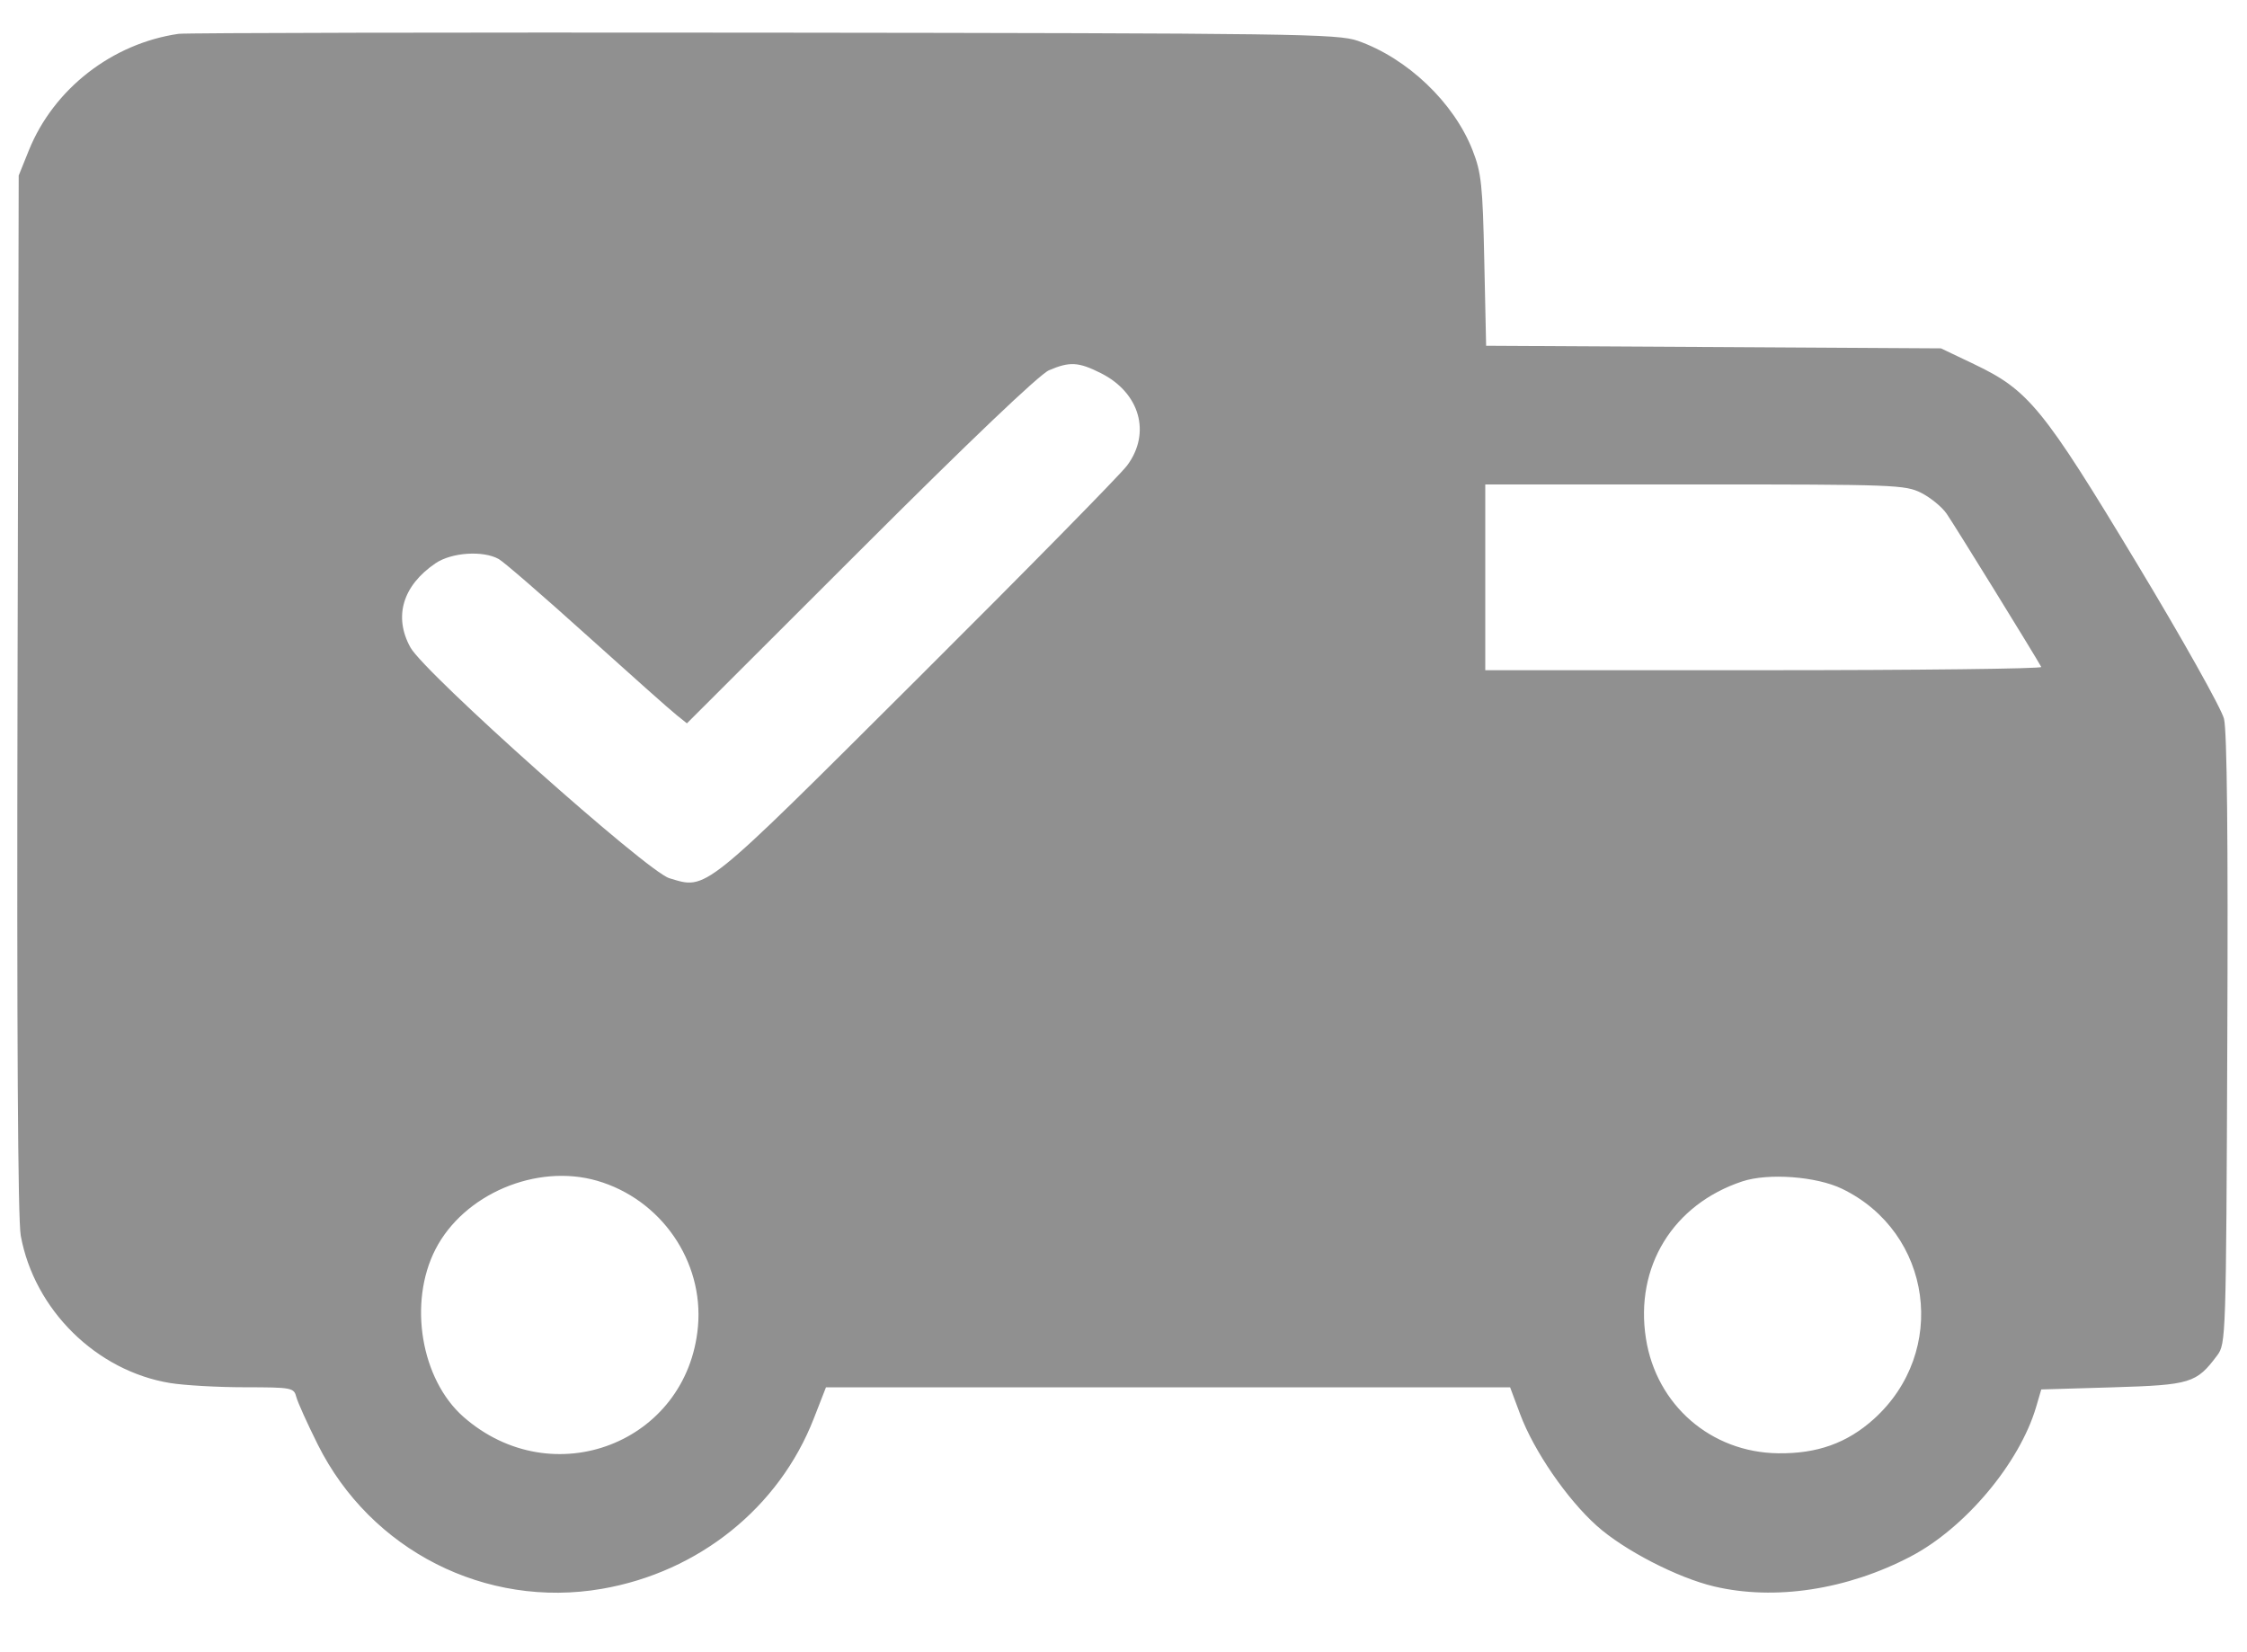<svg width="34" height="25" viewBox="0 0 34 25" fill="none" xmlns="http://www.w3.org/2000/svg">
<path fill-rule="evenodd" clip-rule="evenodd" d="M2.702 0.512C1.697 0.657 0.812 1.345 0.437 2.274L0.283 2.656L0.265 10.493C0.254 15.636 0.27 18.457 0.314 18.697C0.519 19.819 1.458 20.744 2.574 20.927C2.788 20.962 3.297 20.991 3.705 20.991C4.418 20.992 4.447 20.997 4.484 21.139C4.505 21.22 4.652 21.544 4.809 21.859C5.61 23.461 7.35 24.344 9.107 24.041C10.573 23.788 11.788 22.812 12.313 21.466L12.498 20.992H17.674H22.85L23.002 21.399C23.209 21.953 23.71 22.683 24.16 23.086C24.571 23.455 25.382 23.874 25.938 24.005C26.856 24.222 27.949 24.055 28.91 23.552C29.736 23.12 30.558 22.14 30.809 21.29L30.887 21.024L31.97 20.992C33.149 20.956 33.234 20.93 33.549 20.509C33.681 20.331 33.684 20.258 33.702 15.741C33.715 12.693 33.698 11.061 33.652 10.876C33.614 10.723 33.023 9.668 32.332 8.523C30.914 6.171 30.696 5.904 29.872 5.511L29.369 5.271L25.928 5.251L22.487 5.232L22.459 3.944C22.435 2.797 22.415 2.614 22.282 2.274C22 1.552 21.295 0.88 20.546 0.618C20.241 0.511 19.623 0.503 11.558 0.494C6.795 0.489 2.809 0.497 2.702 0.512ZM16.659 5.647C17.248 5.944 17.42 6.551 17.056 7.042C16.952 7.182 15.518 8.641 13.869 10.283C10.601 13.54 10.7 13.46 10.127 13.288C9.792 13.188 6.424 10.185 6.21 9.796C5.953 9.33 6.093 8.861 6.59 8.523C6.833 8.358 7.312 8.326 7.548 8.46C7.625 8.503 8.227 9.025 8.885 9.618C9.543 10.211 10.151 10.752 10.238 10.82L10.394 10.945L13.019 8.323C14.659 6.684 15.729 5.664 15.872 5.603C16.186 5.468 16.32 5.476 16.659 5.647ZM29.073 7.459C29.212 7.53 29.383 7.67 29.453 7.77C29.557 7.917 30.792 9.918 30.887 10.092C30.901 10.119 29.014 10.141 26.694 10.141H22.474V8.735V7.33H25.646C28.678 7.33 28.83 7.336 29.073 7.459ZM9.034 17.866C10.002 18.146 10.65 19.083 10.561 20.074C10.401 21.836 8.36 22.621 7.013 21.439C6.37 20.873 6.175 19.711 6.589 18.904C7.018 18.068 8.117 17.602 9.034 17.866ZM27.873 17.988C29.239 18.649 29.487 20.453 28.351 21.474C27.948 21.836 27.495 21.998 26.905 21.99C25.888 21.977 25.063 21.26 24.905 20.253C24.735 19.168 25.314 18.224 26.363 17.876C26.755 17.746 27.485 17.8 27.873 17.988Z" fill="#909090"/>
</svg>
